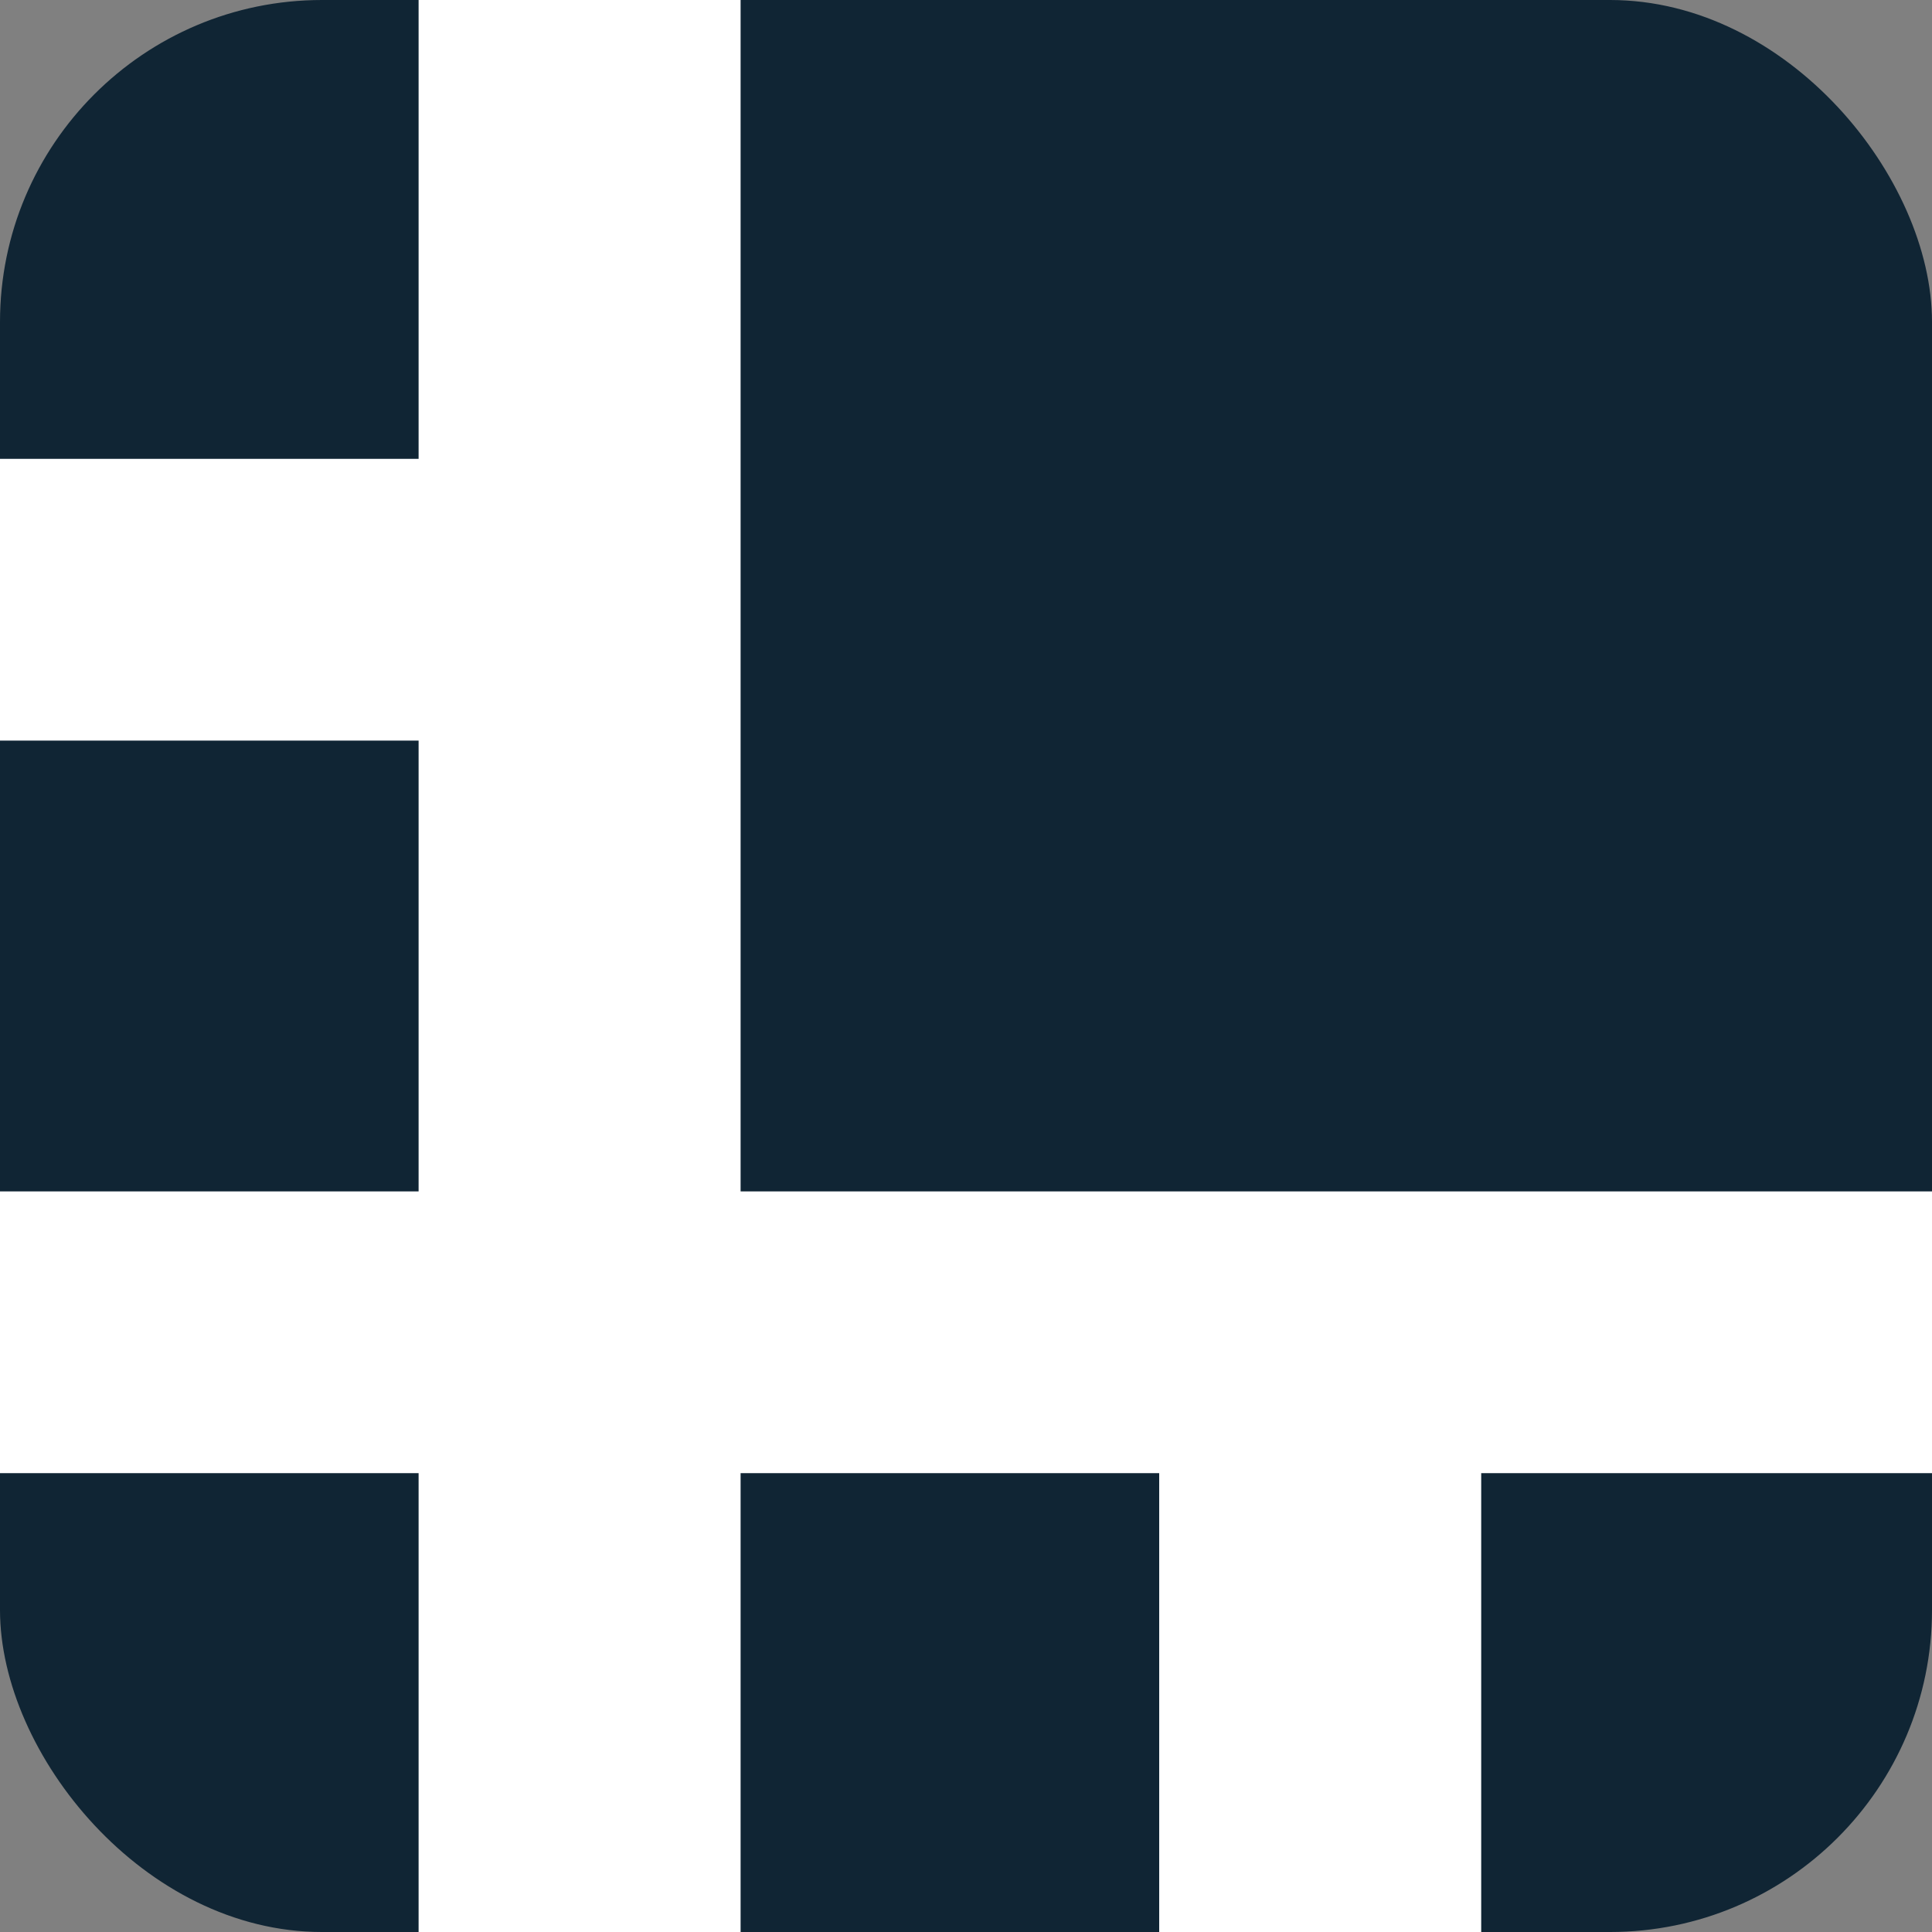 <svg width="24" height="24" viewBox="0 0 24 24" fill="none" xmlns="http://www.w3.org/2000/svg">
<rect x="0" y="0" width="24" height="24" fill="#808080" stroke="none"/>
<rect width="24" height="24" rx="4" fill="#102534"/>
<path fill-rule="evenodd" clip-rule="evenodd" d="M9.2 0L5.2 0L5.2 5.7L0 5.7L0 9.2L5.2 9.2L5.2 14.8L0 14.8L0 18.3H5.2L5.2 24L9.2 24V18.3H14.4V24H18.4L18.4 18.3L24 18.3V14.8L9.2 14.8L9.2 0Z" fill="white"/>
</svg>
